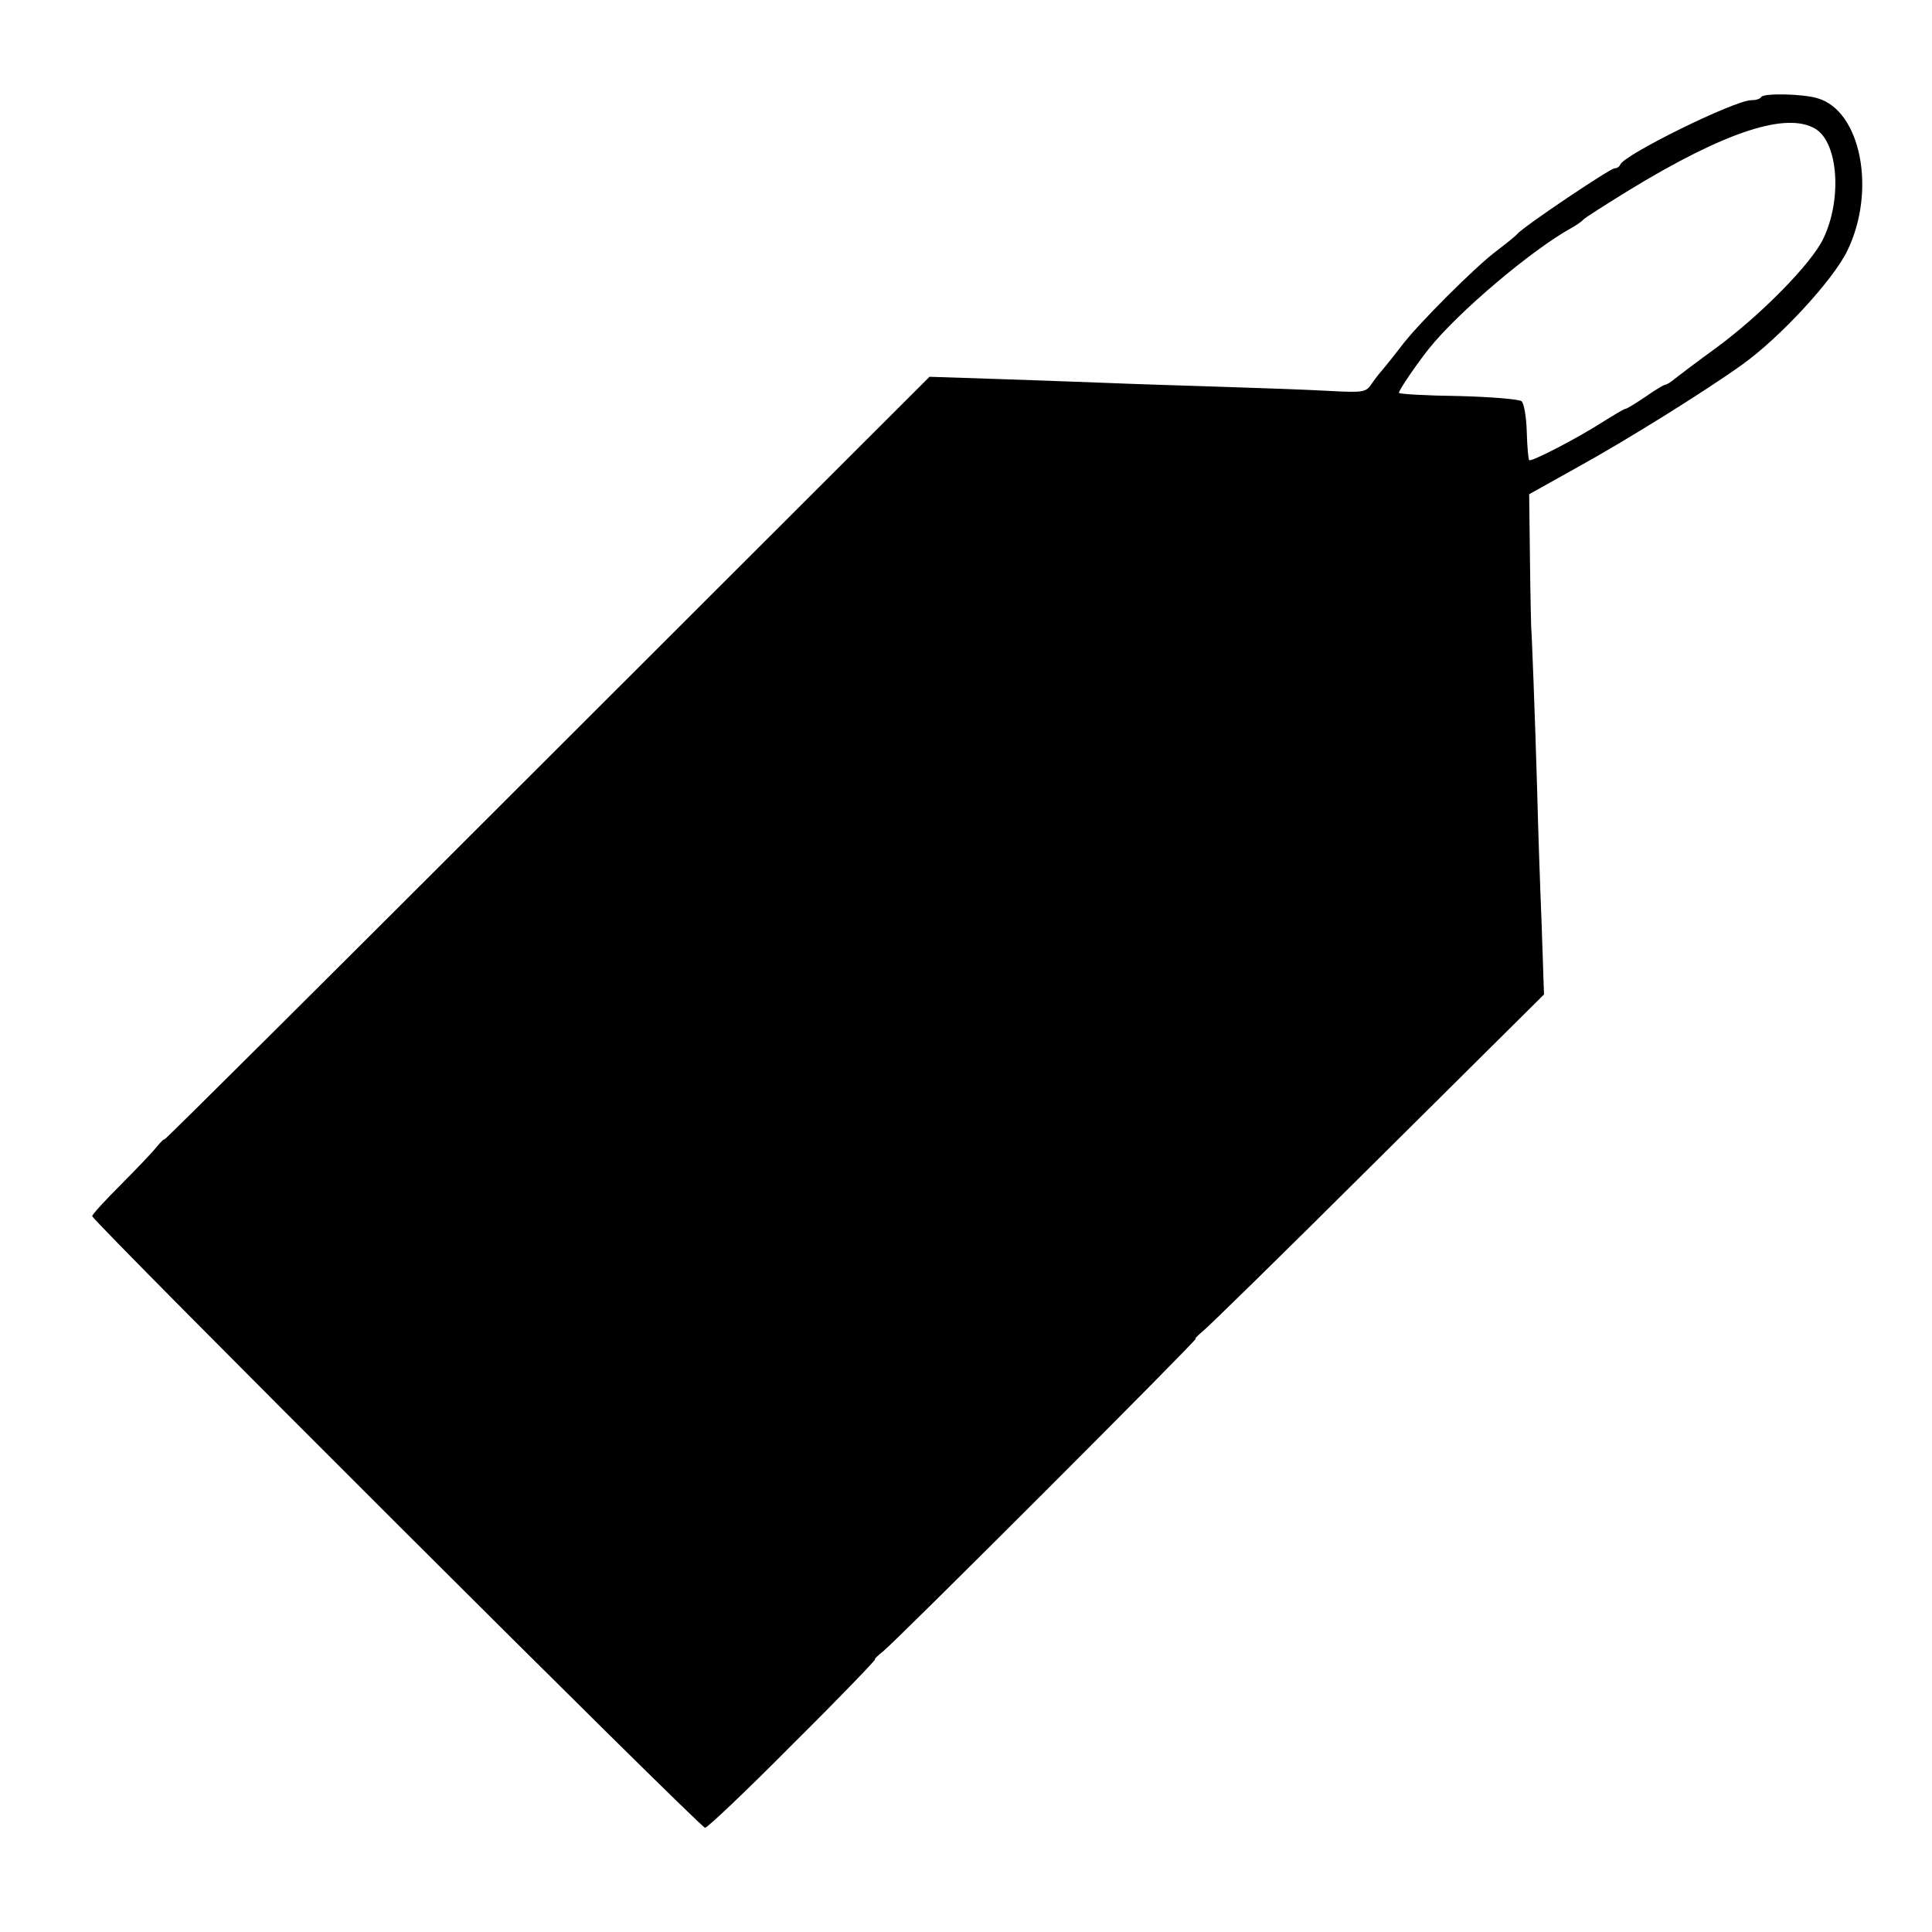 <?xml version="1.0" standalone="no"?>
<!DOCTYPE svg PUBLIC "-//W3C//DTD SVG 20010904//EN"
 "http://www.w3.org/TR/2001/REC-SVG-20010904/DTD/svg10.dtd">
<svg version="1.0" xmlns="http://www.w3.org/2000/svg"
 width="482pt" height="482pt" viewBox="0 0 482 482"
 preserveAspectRatio="xMidYMid meet">
<g transform="translate(0,482) scale(0.1,-0.1)"
fill="#000000" stroke="none">
<path d="M4394 4578 c-3 -5 -14 -8 -25 -8 -41 0 -318 -136 -327 -161 -2 -5 -8
-9 -14 -9 -11 0 -227 -145 -243 -164 -5 -6 -28 -24 -50 -41 -51 -37 -202 -188
-240 -240 -17 -22 -36 -46 -43 -54 -7 -8 -20 -24 -29 -37 -15 -23 -19 -24
-112 -19 -53 3 -171 7 -263 10 -92 3 -225 7 -295 10 -71 3 -197 7 -281 10
l-153 5 -955 -954 c-525 -525 -954 -952 -954 -949 0 3 -8 -5 -19 -18 -10 -13
-51 -56 -90 -95 -39 -39 -71 -74 -71 -78 0 -12 1517 -1526 1529 -1526 6 0 105
94 220 210 116 115 207 210 204 210 -3 0 6 9 20 20 33 26 787 780 780 780 -3
0 5 8 18 19 13 10 210 203 437 429 l414 411 -6 178 c-4 98 -9 246 -11 329 -5
177 -14 409 -15 409 0 0 -2 75 -3 166 l-2 166 120 67 c120 66 319 190 411 256
94 67 226 210 262 283 74 150 35 351 -74 382 -37 11 -134 13 -140 3z m136 -80
c56 -35 66 -175 19 -273 -29 -62 -157 -192 -269 -274 -47 -34 -93 -69 -103
-77 -9 -8 -20 -14 -23 -14 -3 0 -25 -13 -49 -30 -24 -16 -46 -30 -50 -30 -3 0
-30 -16 -60 -35 -63 -40 -175 -98 -180 -93 -2 2 -5 34 -6 71 -1 37 -7 71 -13
76 -6 5 -77 11 -158 13 -82 1 -148 5 -148 8 0 7 46 74 74 109 73 92 258 248
356 302 14 8 27 17 30 21 3 4 55 37 115 74 241 147 394 196 465 152z"/>
</g>
</svg>
